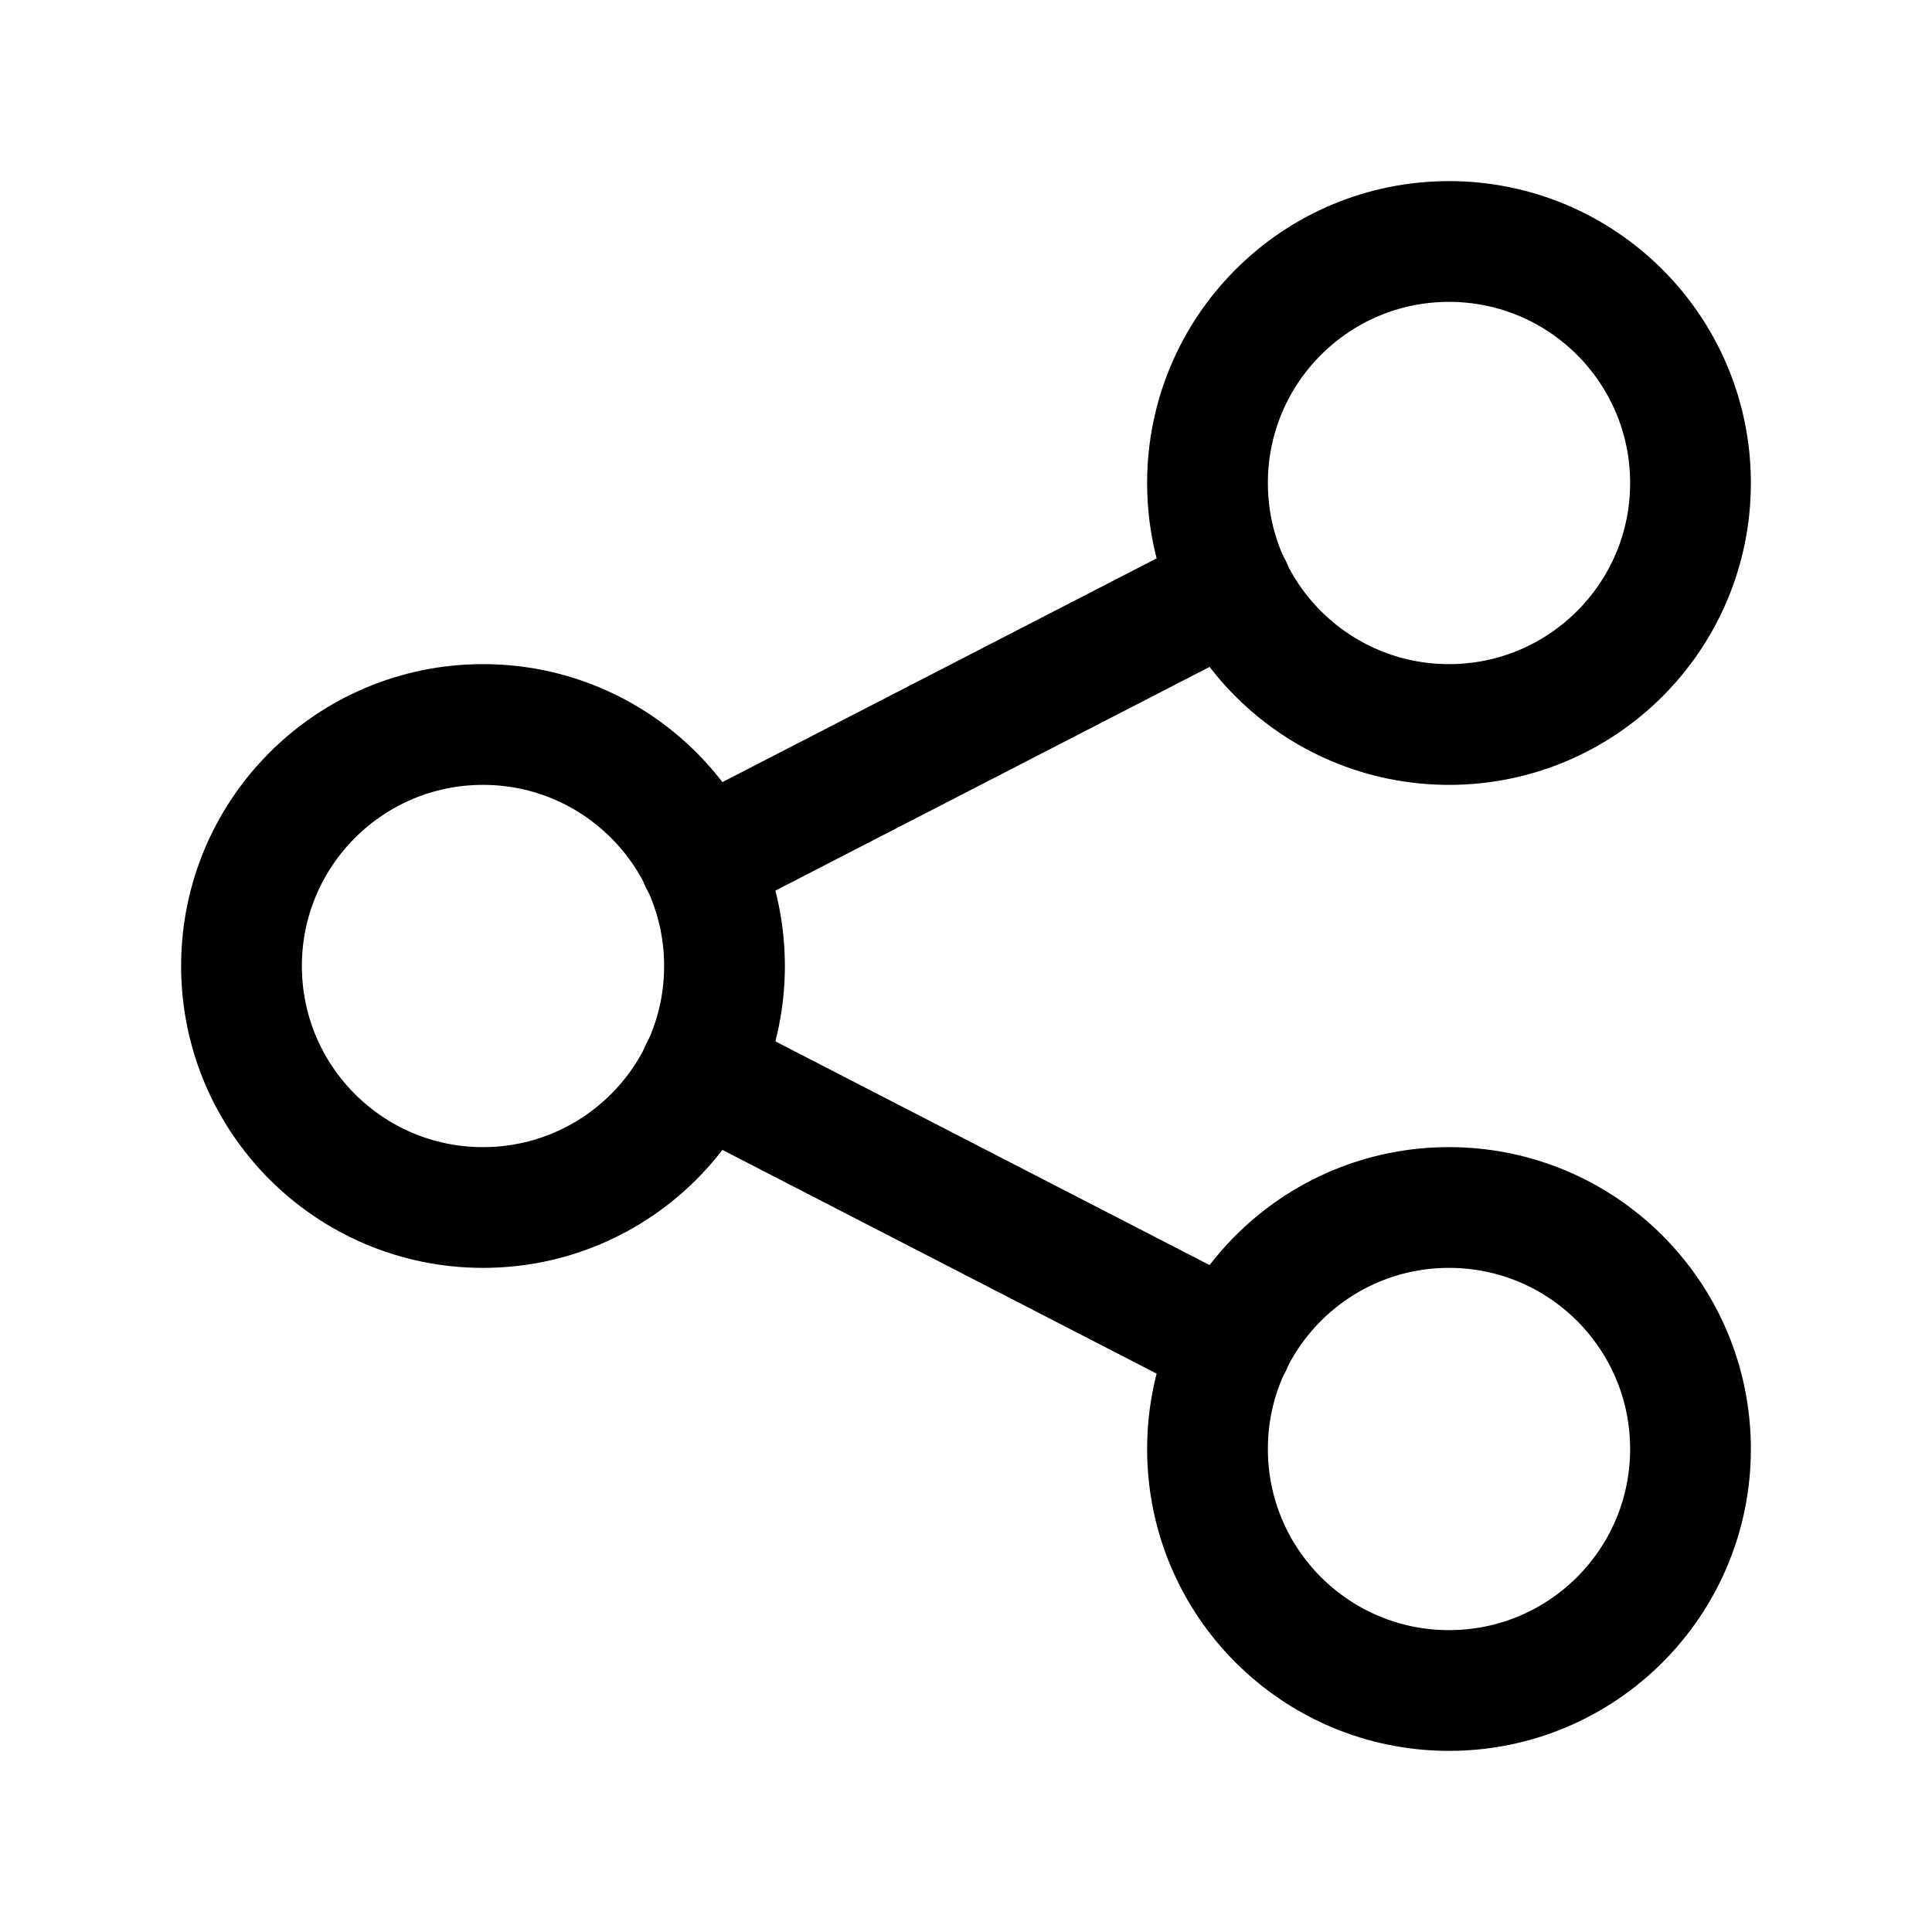 <svg width="32" height="32" viewBox="0 0 32 32" fill="none" xmlns="http://www.w3.org/2000/svg">
<circle cx="8" cy="16" r="4" stroke="black" stroke-width="2" stroke-linecap="round" stroke-linejoin="round"/>
<circle cx="24" cy="8" r="4" stroke="black" stroke-width="2" stroke-linecap="round" stroke-linejoin="round"/>
<circle cx="24" cy="24" r="4" stroke="black" stroke-width="2" stroke-linecap="round" stroke-linejoin="round"/>
<path d="M11.6 14.267L20.4 9.733" stroke="black" stroke-width="2" stroke-linecap="round" stroke-linejoin="round"/>
<path d="M11.6 17.733L20.4 22.267" stroke="black" stroke-width="2" stroke-linecap="round" stroke-linejoin="round"/>
</svg>
